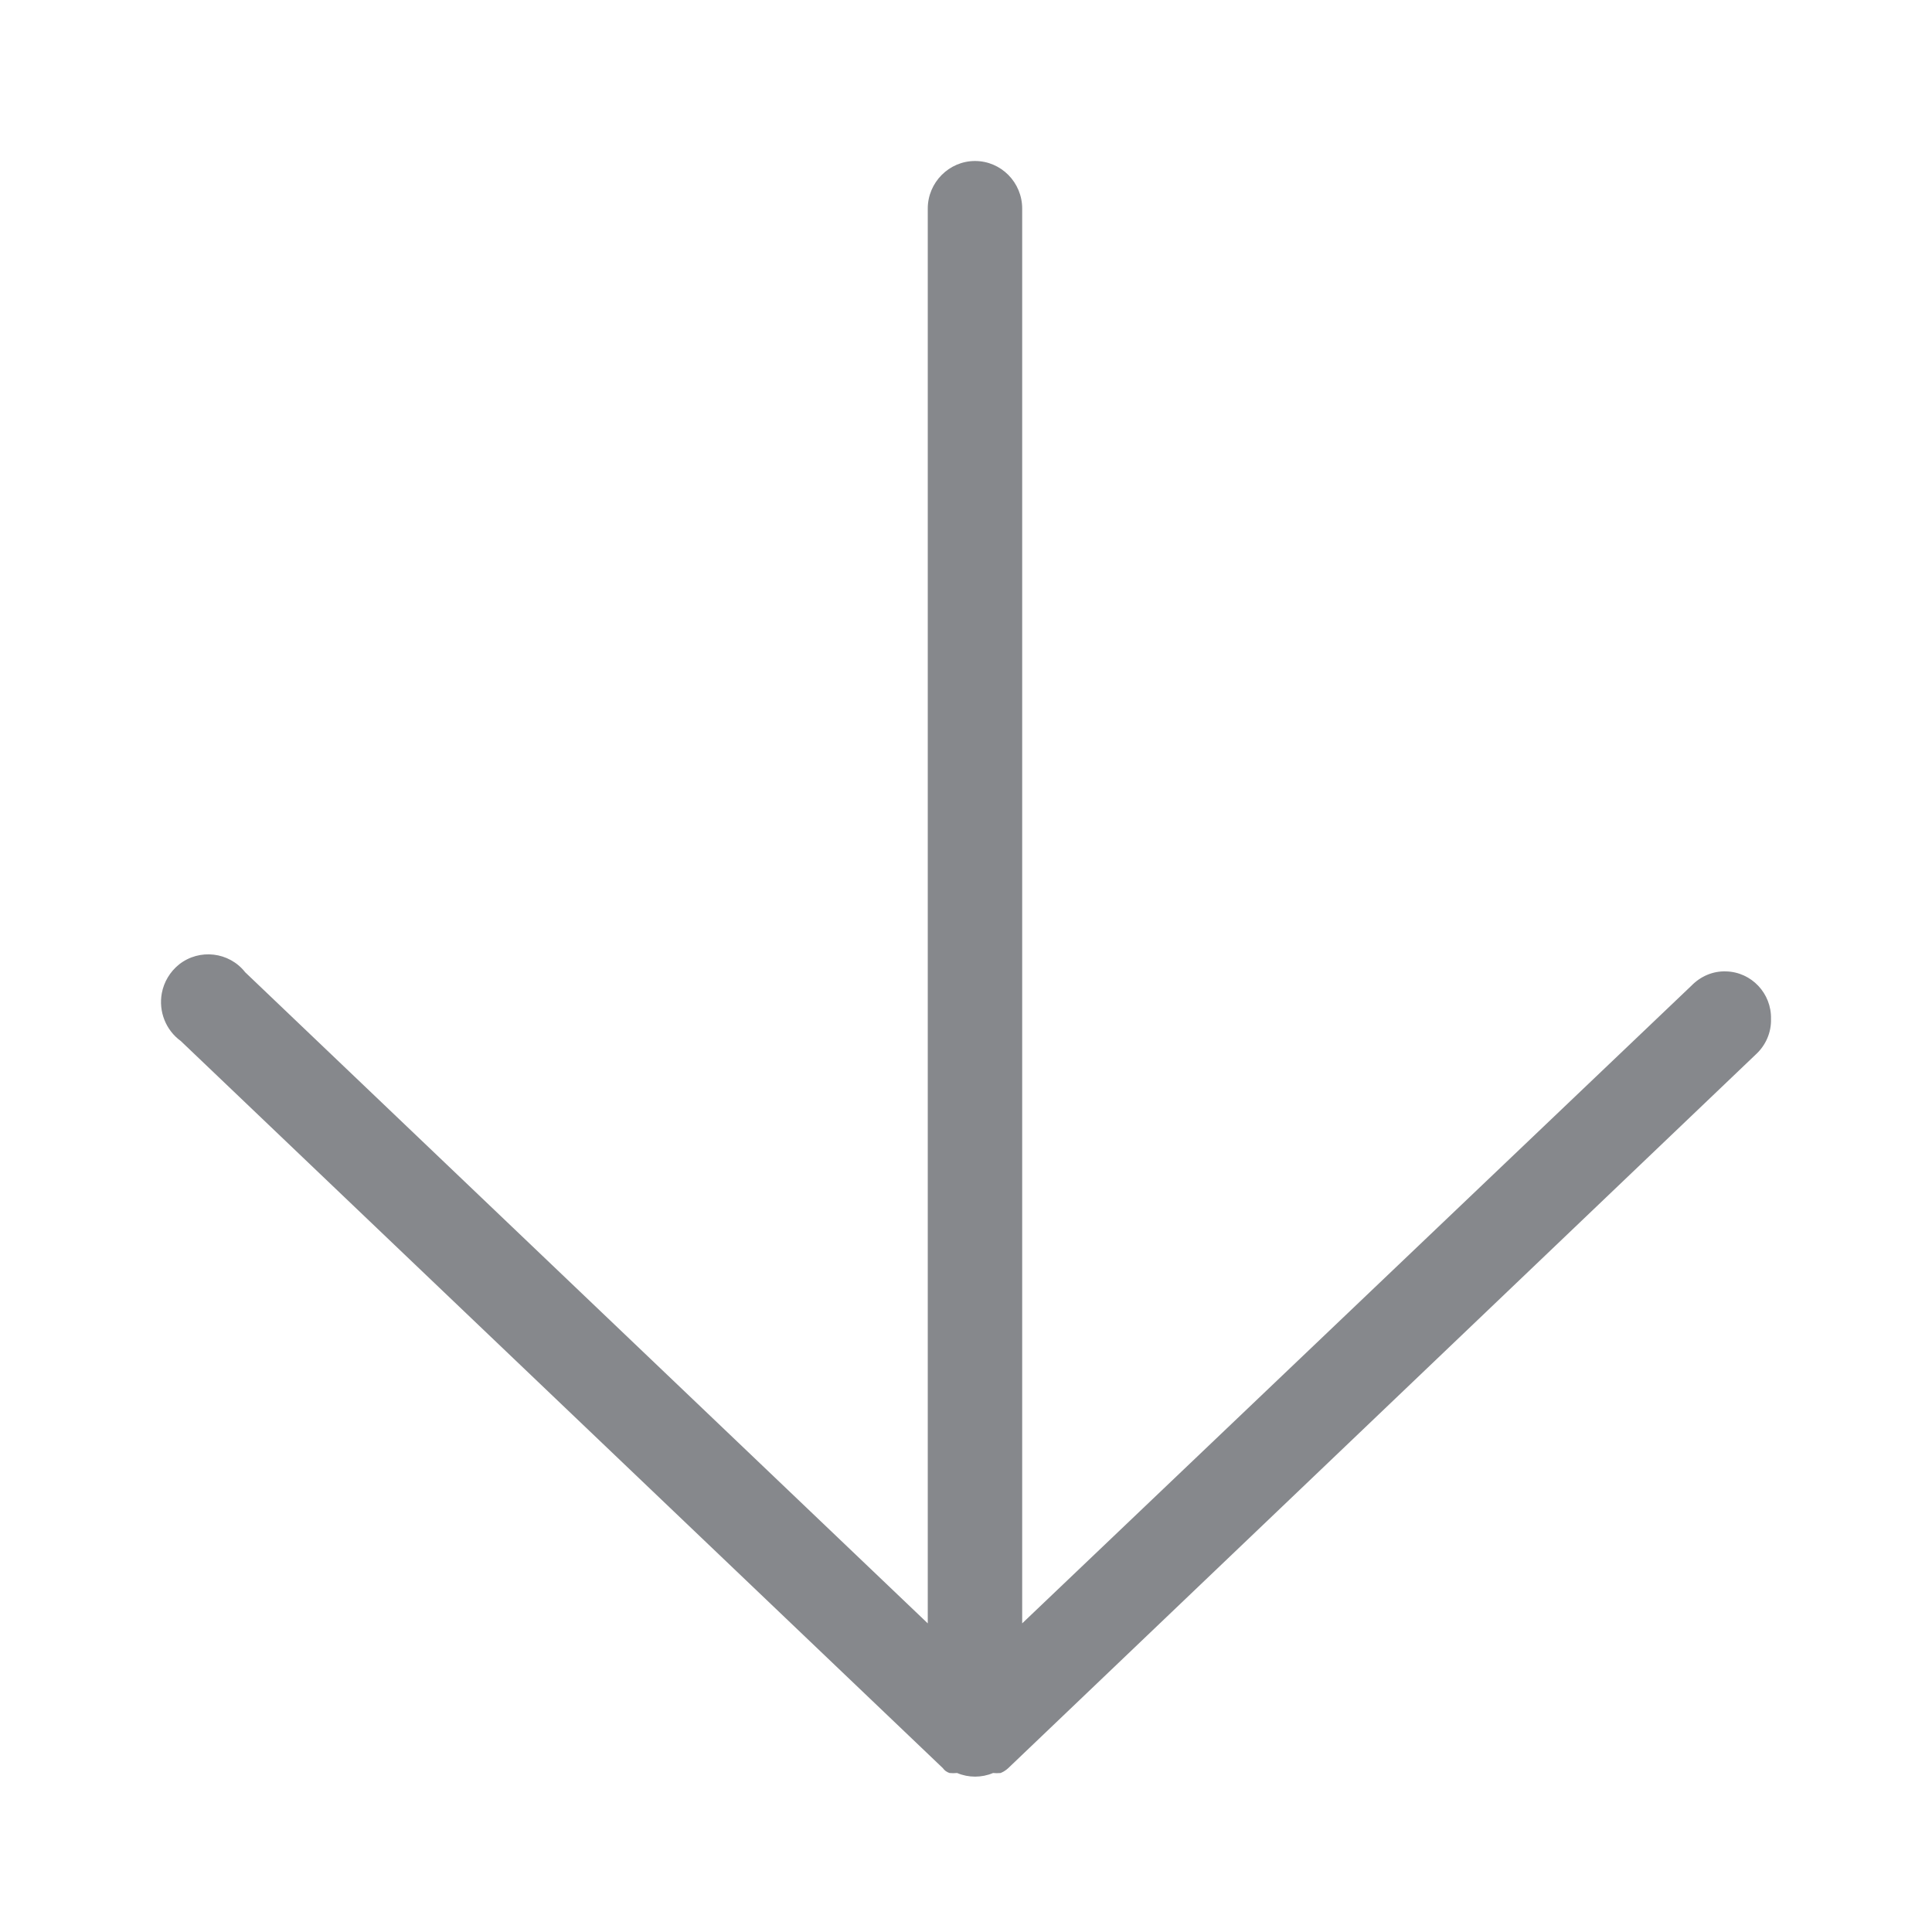 <svg width="24" height="24" viewBox="0 0 24 24" fill="none" xmlns="http://www.w3.org/2000/svg">
<path fill-rule="evenodd" clip-rule="evenodd" d="M11.525 2.591L11.525 20.166L3.046 12.078C2.847 11.824 2.477 11.781 2.224 11.981C2.113 12.07 2.036 12.198 2.01 12.338C1.968 12.567 2.061 12.798 2.246 12.932L11.713 21.965C11.733 21.994 11.762 22.014 11.796 22.025C11.827 22.028 11.858 22.028 11.89 22.025C12.032 22.085 12.194 22.085 12.336 22.025C12.368 22.028 12.399 22.028 12.43 22.025C12.464 22.011 12.496 21.991 12.524 21.965L21.812 13.098C21.934 12.986 22.005 12.826 22 12.658C22.008 12.341 21.758 12.075 21.442 12.067C21.28 12.061 21.126 12.127 21.012 12.244L12.698 20.166L12.698 2.591C12.698 2.266 12.436 2 12.112 2C11.79 2 11.525 2.266 11.525 2.591C11.528 2.591 11.528 2.591 11.525 2.591Z" fill="#86888C"/>
</svg>
